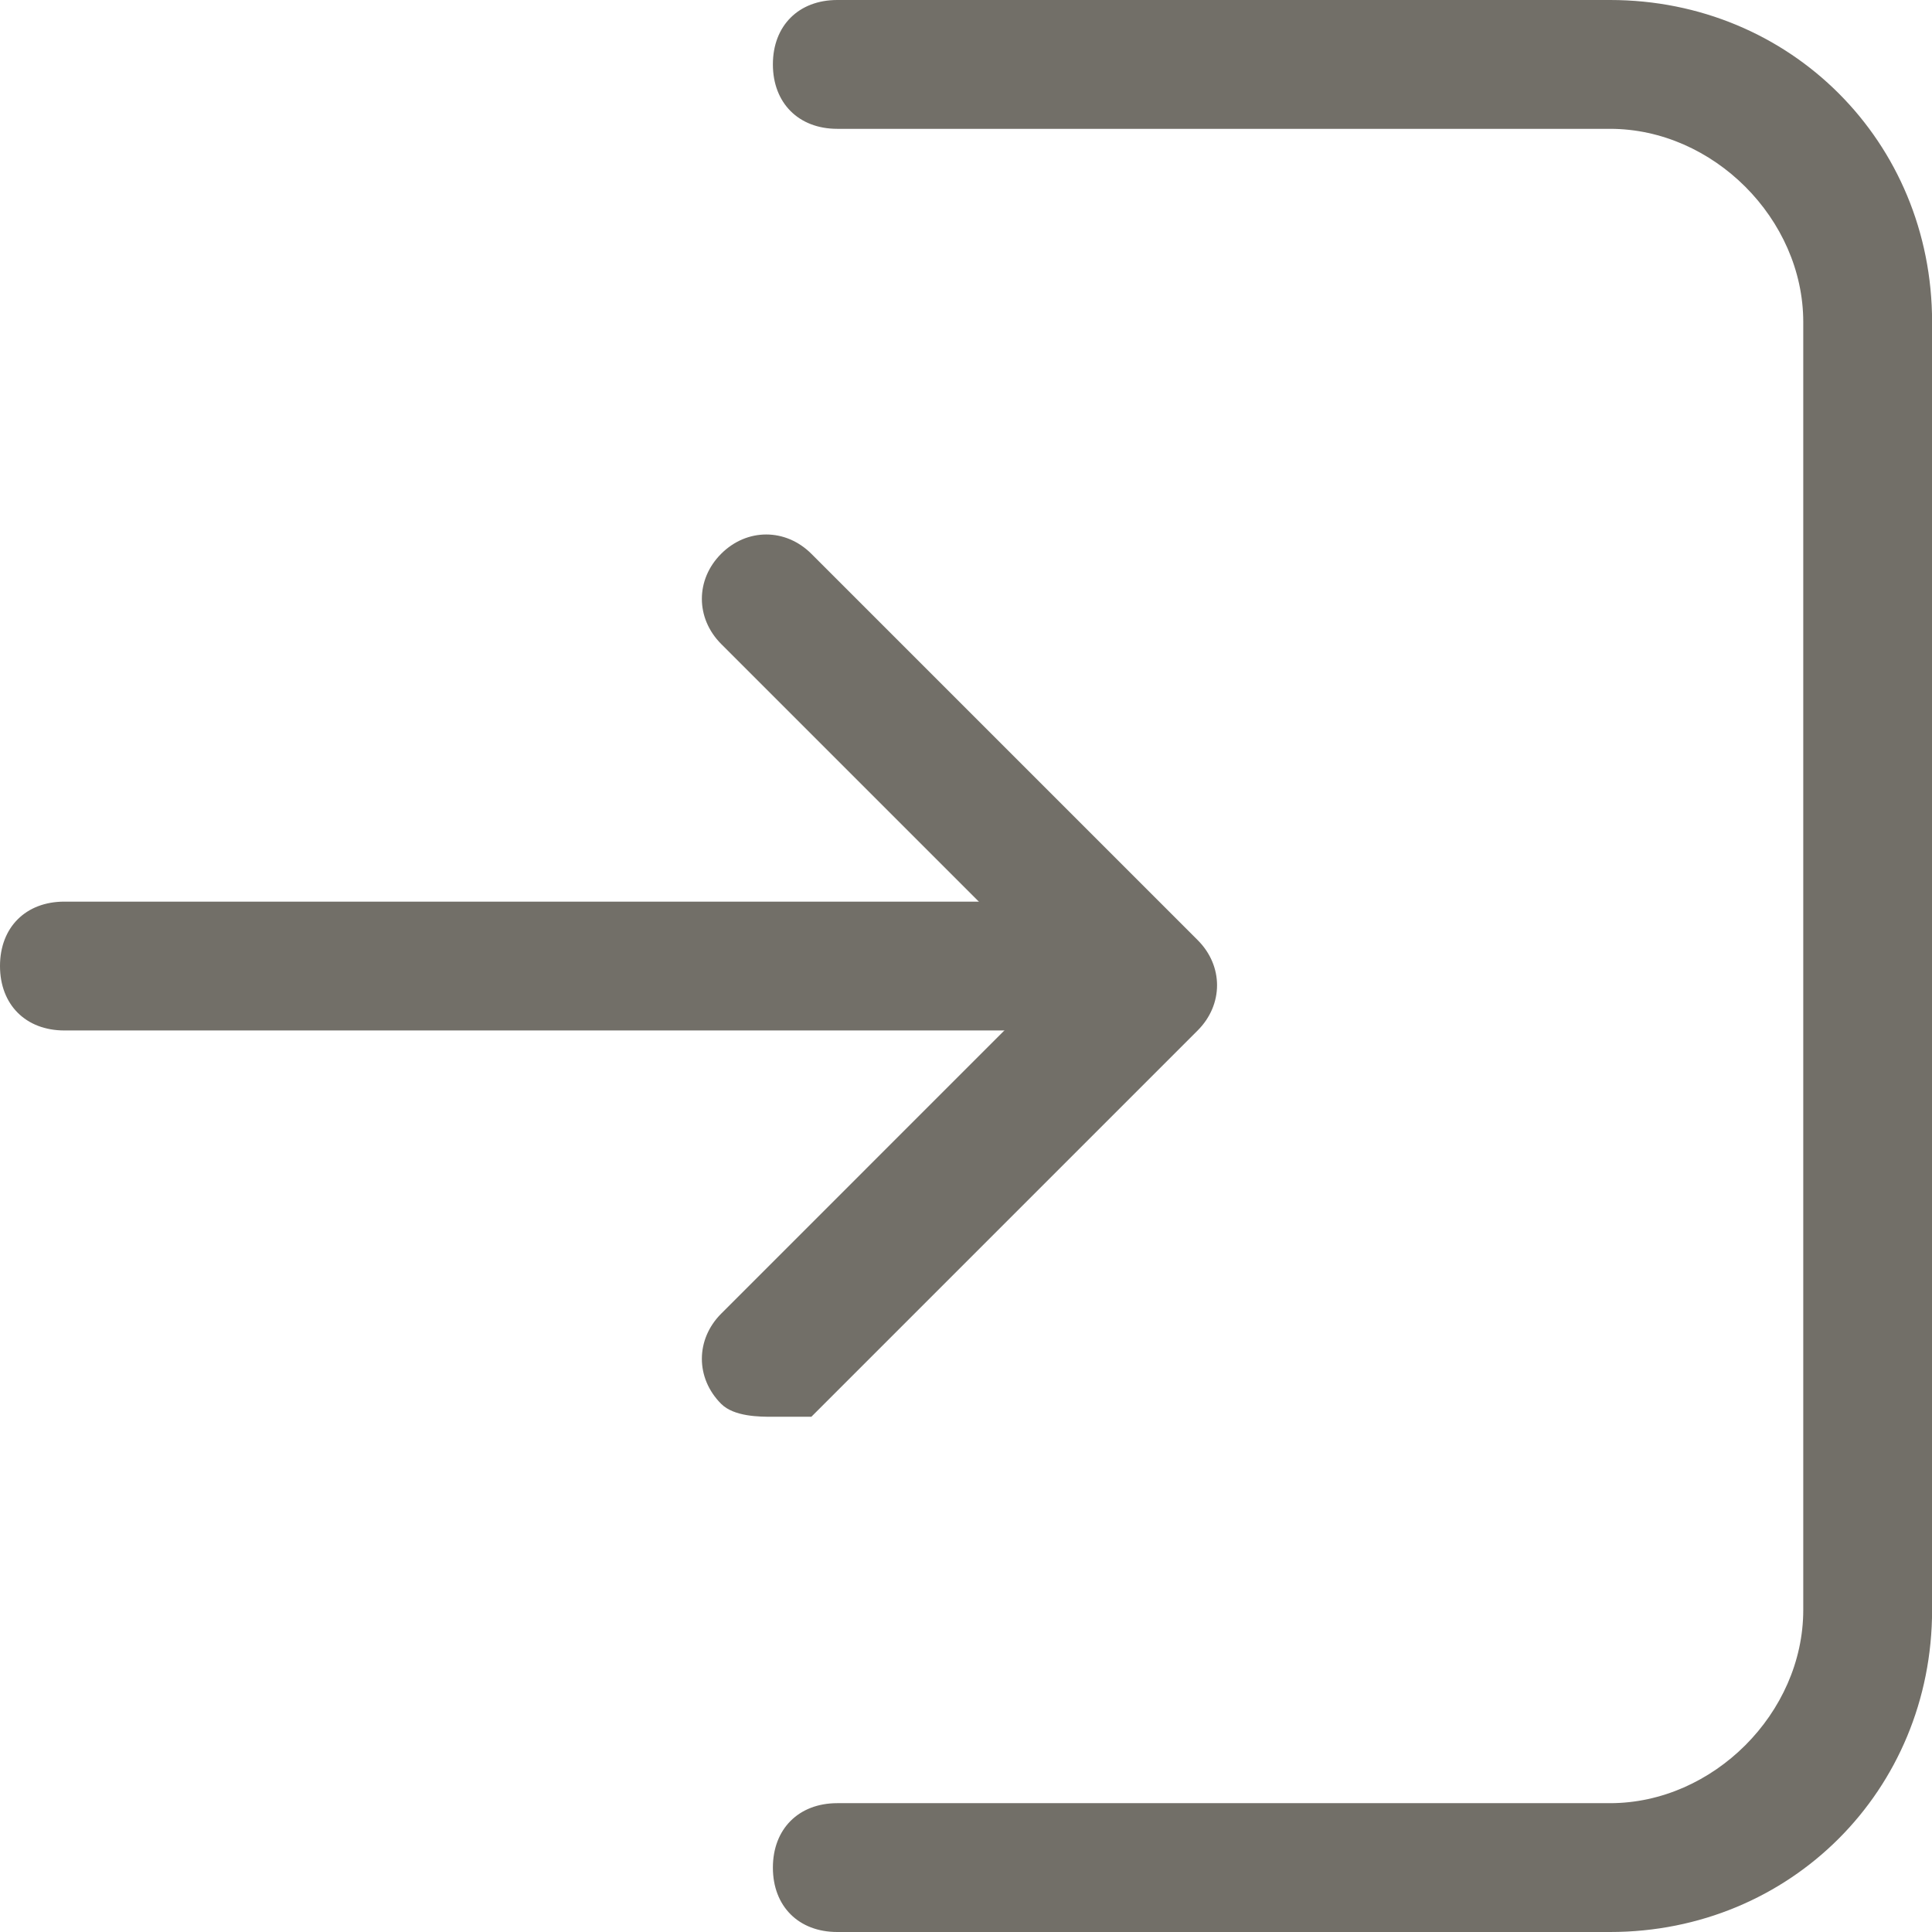 <svg width="22" height="22" viewBox="0 0 22 22" fill="none" xmlns="http://www.w3.org/2000/svg">
<path d="M0.807 10.047C0.66 10.047 0.367 10.047 0.22 9.9C-0.073 9.607 -0.073 9.167 0.22 8.873L4.033 5.06L0.22 1.247C-0.073 0.953 -0.073 0.513 0.22 0.22C0.513 -0.073 0.953 -0.073 1.247 0.22L5.647 4.62C5.94 4.913 5.94 5.353 5.647 5.647L1.247 10.047C1.247 10.047 0.953 10.047 0.807 10.047Z" transform="translate(7.992 6.086)" fill="#726F68"/>
<path d="M12.467 1.467H0.733C0.293 1.467 0 1.173 0 0.733C0 0.293 0.293 0 0.733 0H12.467C12.907 0 13.2 0.293 13.2 0.733C13.2 1.173 12.907 1.467 12.467 1.467Z" transform="translate(0 10.267)" fill="#726F68"/>
<path d="M9.533 22H0.733C0.293 22 0 21.707 0 21.267C0 20.827 0.293 20.533 0.733 20.533H9.533C10.707 20.533 11.733 19.507 11.733 18.333V3.667C11.733 2.493 10.707 1.467 9.533 1.467H0.733C0.293 1.467 0 1.173 0 0.733C0 0.293 0.293 0 0.733 0H9.533C11.587 0 13.2 1.613 13.2 3.667V18.333C13.2 20.387 11.587 22 9.533 22Z" transform="translate(8.801)" fill="#726F68"/>
</svg>
